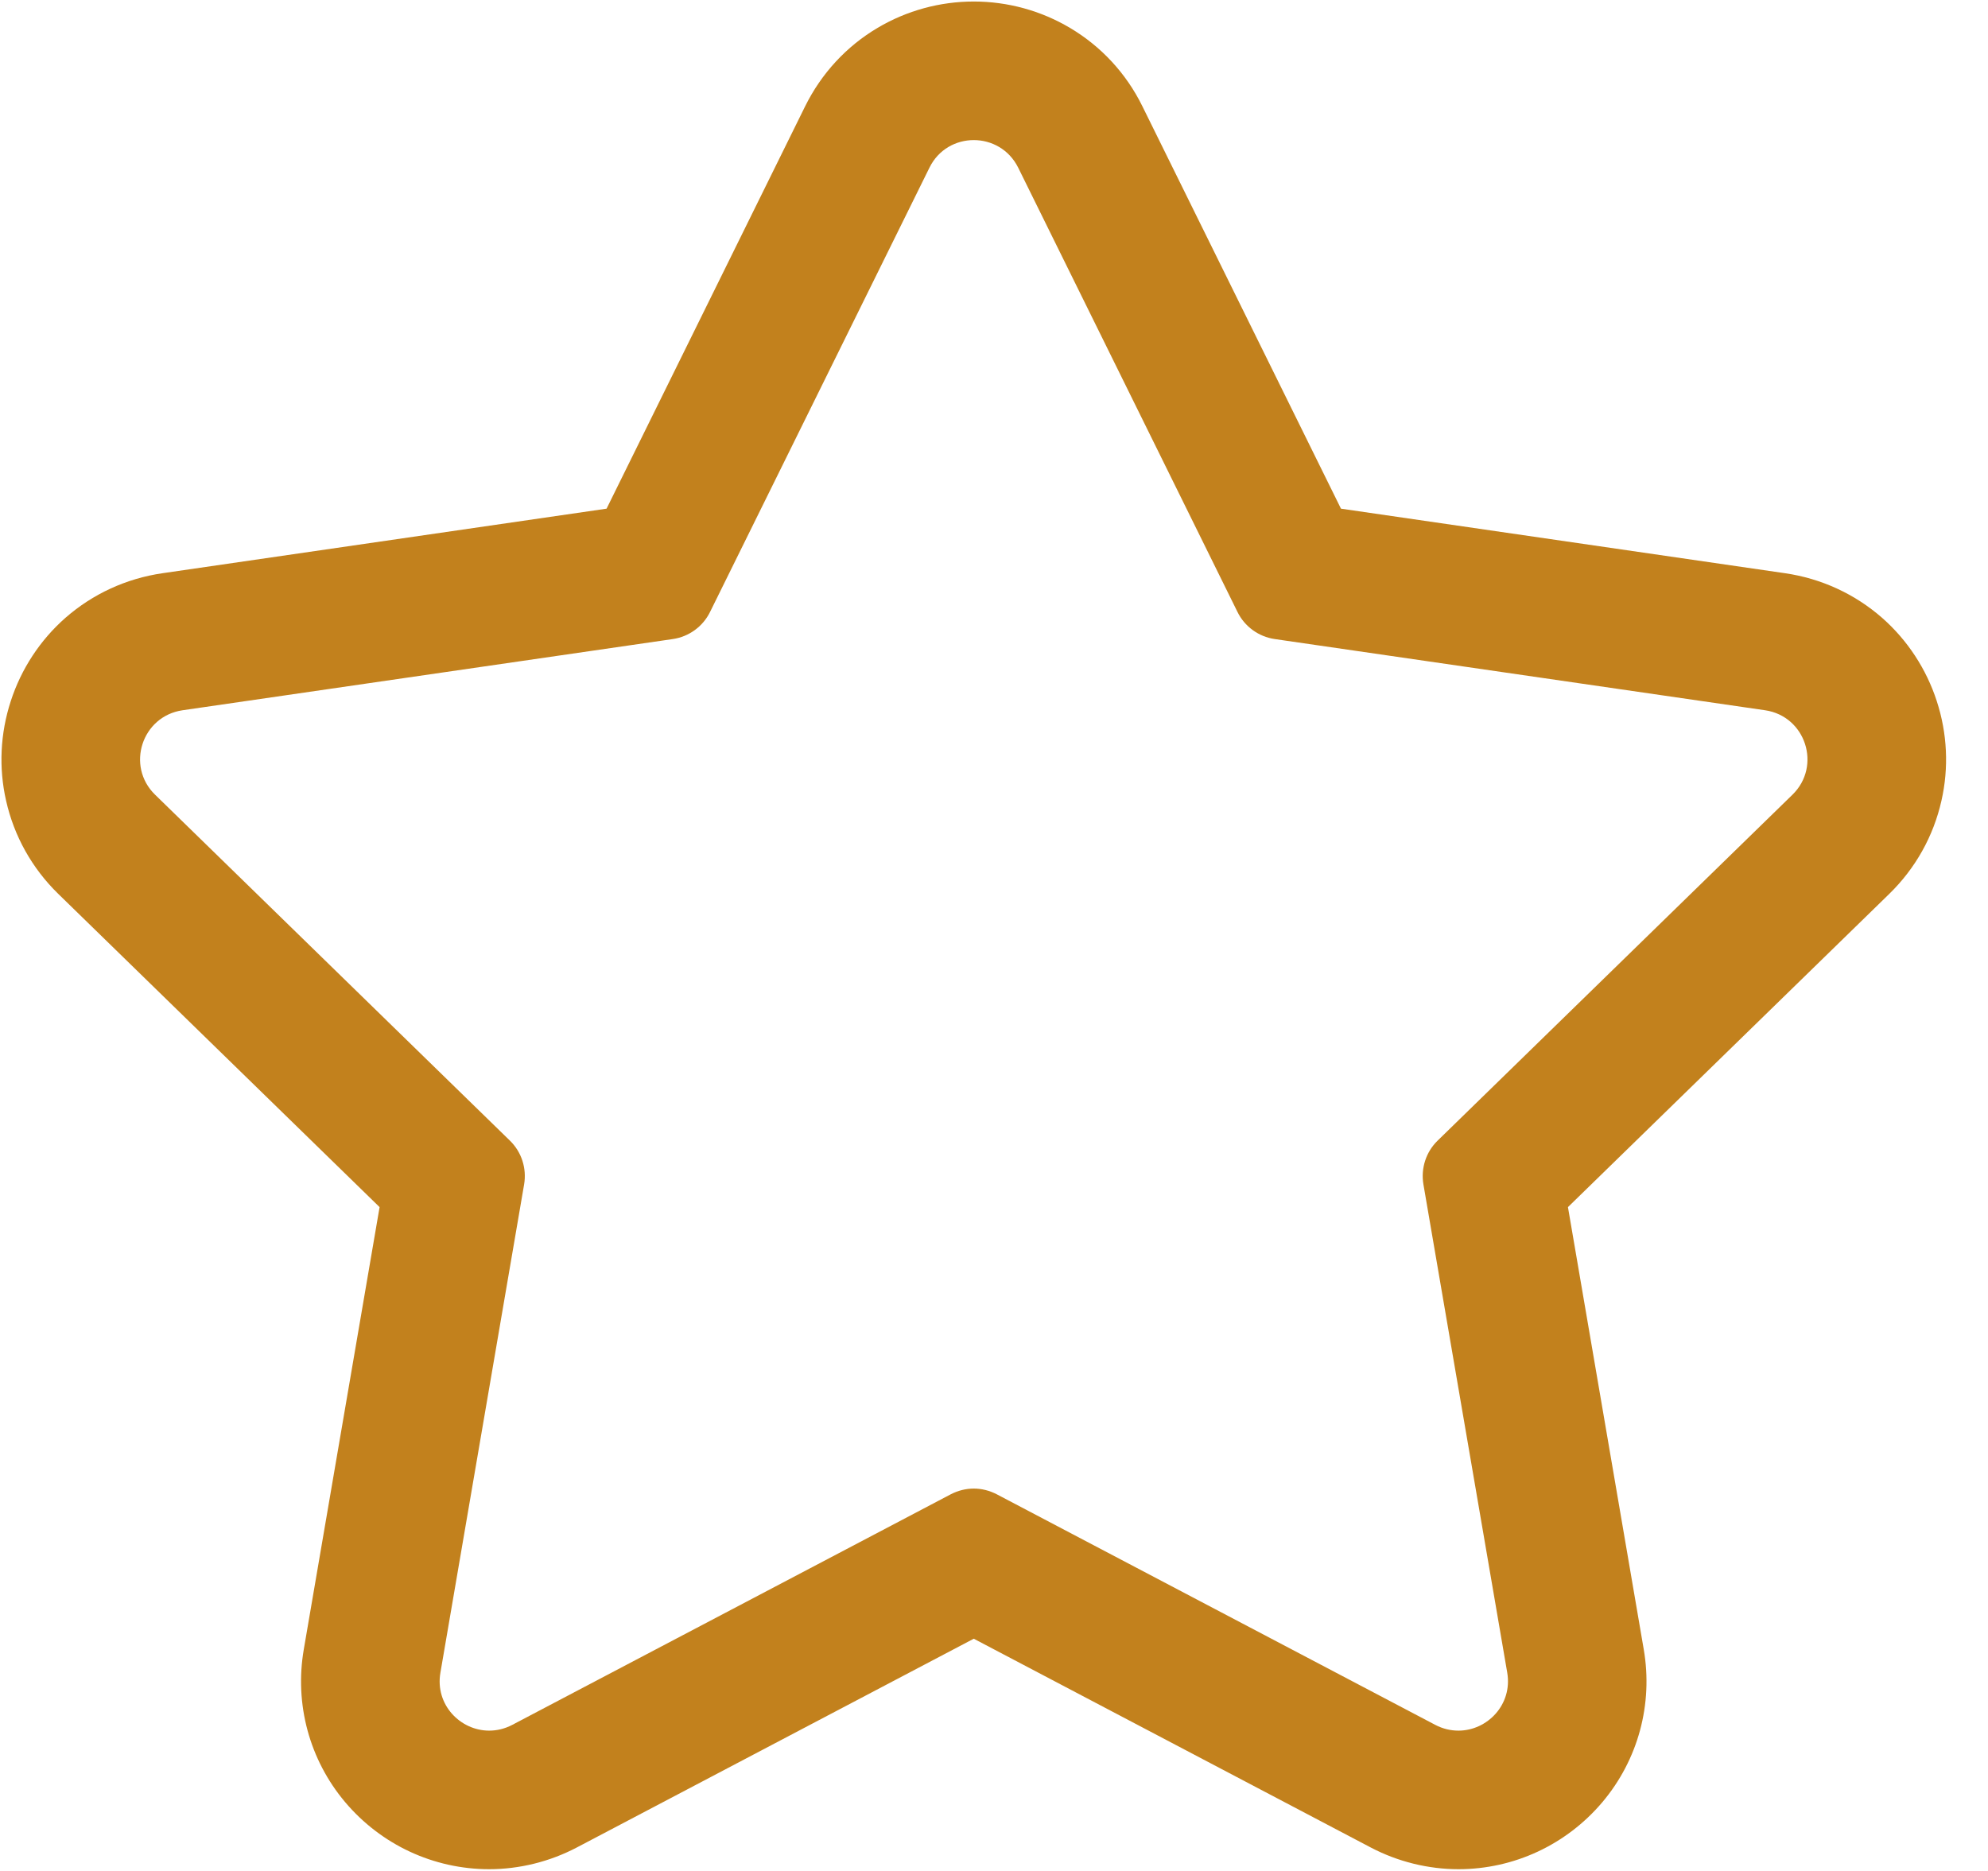<svg width="17" height="16" viewBox="0 0 17 16" fill="none" xmlns="http://www.w3.org/2000/svg">
<path d="M16.095 5.284C15.861 5.079 15.574 4.947 15.264 4.902L11.467 4.35L9.769 0.909C9.631 0.628 9.416 0.396 9.149 0.238C8.901 0.091 8.617 0.013 8.327 0.013C8.037 0.013 7.753 0.091 7.505 0.238C7.238 0.396 7.024 0.628 6.885 0.909L5.187 4.35L1.39 4.902C1.08 4.947 0.793 5.079 0.559 5.284C0.343 5.474 0.181 5.721 0.092 5.996C0.002 6.272 -0.012 6.566 0.052 6.847C0.12 7.15 0.274 7.426 0.499 7.645L3.246 10.323L2.598 14.104C2.517 14.573 2.646 15.049 2.951 15.411C3.259 15.776 3.708 15.985 4.183 15.985C4.441 15.985 4.7 15.921 4.931 15.8L8.327 14.014L11.723 15.8C11.954 15.921 12.213 15.985 12.472 15.985C12.946 15.985 13.395 15.776 13.703 15.411C14.008 15.049 14.137 14.573 14.056 14.104L13.408 10.323L16.155 7.645C16.38 7.426 16.534 7.15 16.602 6.847C16.666 6.566 16.652 6.272 16.562 5.996C16.473 5.721 16.311 5.474 16.095 5.284ZM15.328 6.796L12.294 9.754C12.194 9.851 12.149 9.991 12.172 10.128L12.889 14.305C12.935 14.578 12.718 14.8 12.472 14.8C12.406 14.8 12.339 14.785 12.274 14.751L8.524 12.779C8.462 12.747 8.395 12.73 8.327 12.73C8.259 12.73 8.192 12.747 8.13 12.779L4.38 14.751C4.315 14.785 4.248 14.8 4.183 14.8C3.936 14.8 3.719 14.578 3.766 14.305L4.482 10.128C4.505 9.991 4.46 9.851 4.36 9.754L1.326 6.796C1.075 6.551 1.213 6.125 1.561 6.074L5.754 5.465C5.891 5.445 6.011 5.358 6.072 5.233L7.948 1.434C8.025 1.277 8.176 1.198 8.327 1.198C8.478 1.198 8.629 1.277 8.707 1.434L10.582 5.233C10.643 5.358 10.763 5.445 10.9 5.465L15.094 6.074C15.441 6.125 15.579 6.551 15.328 6.796Z" fill="#C2811D"/>
</svg>
